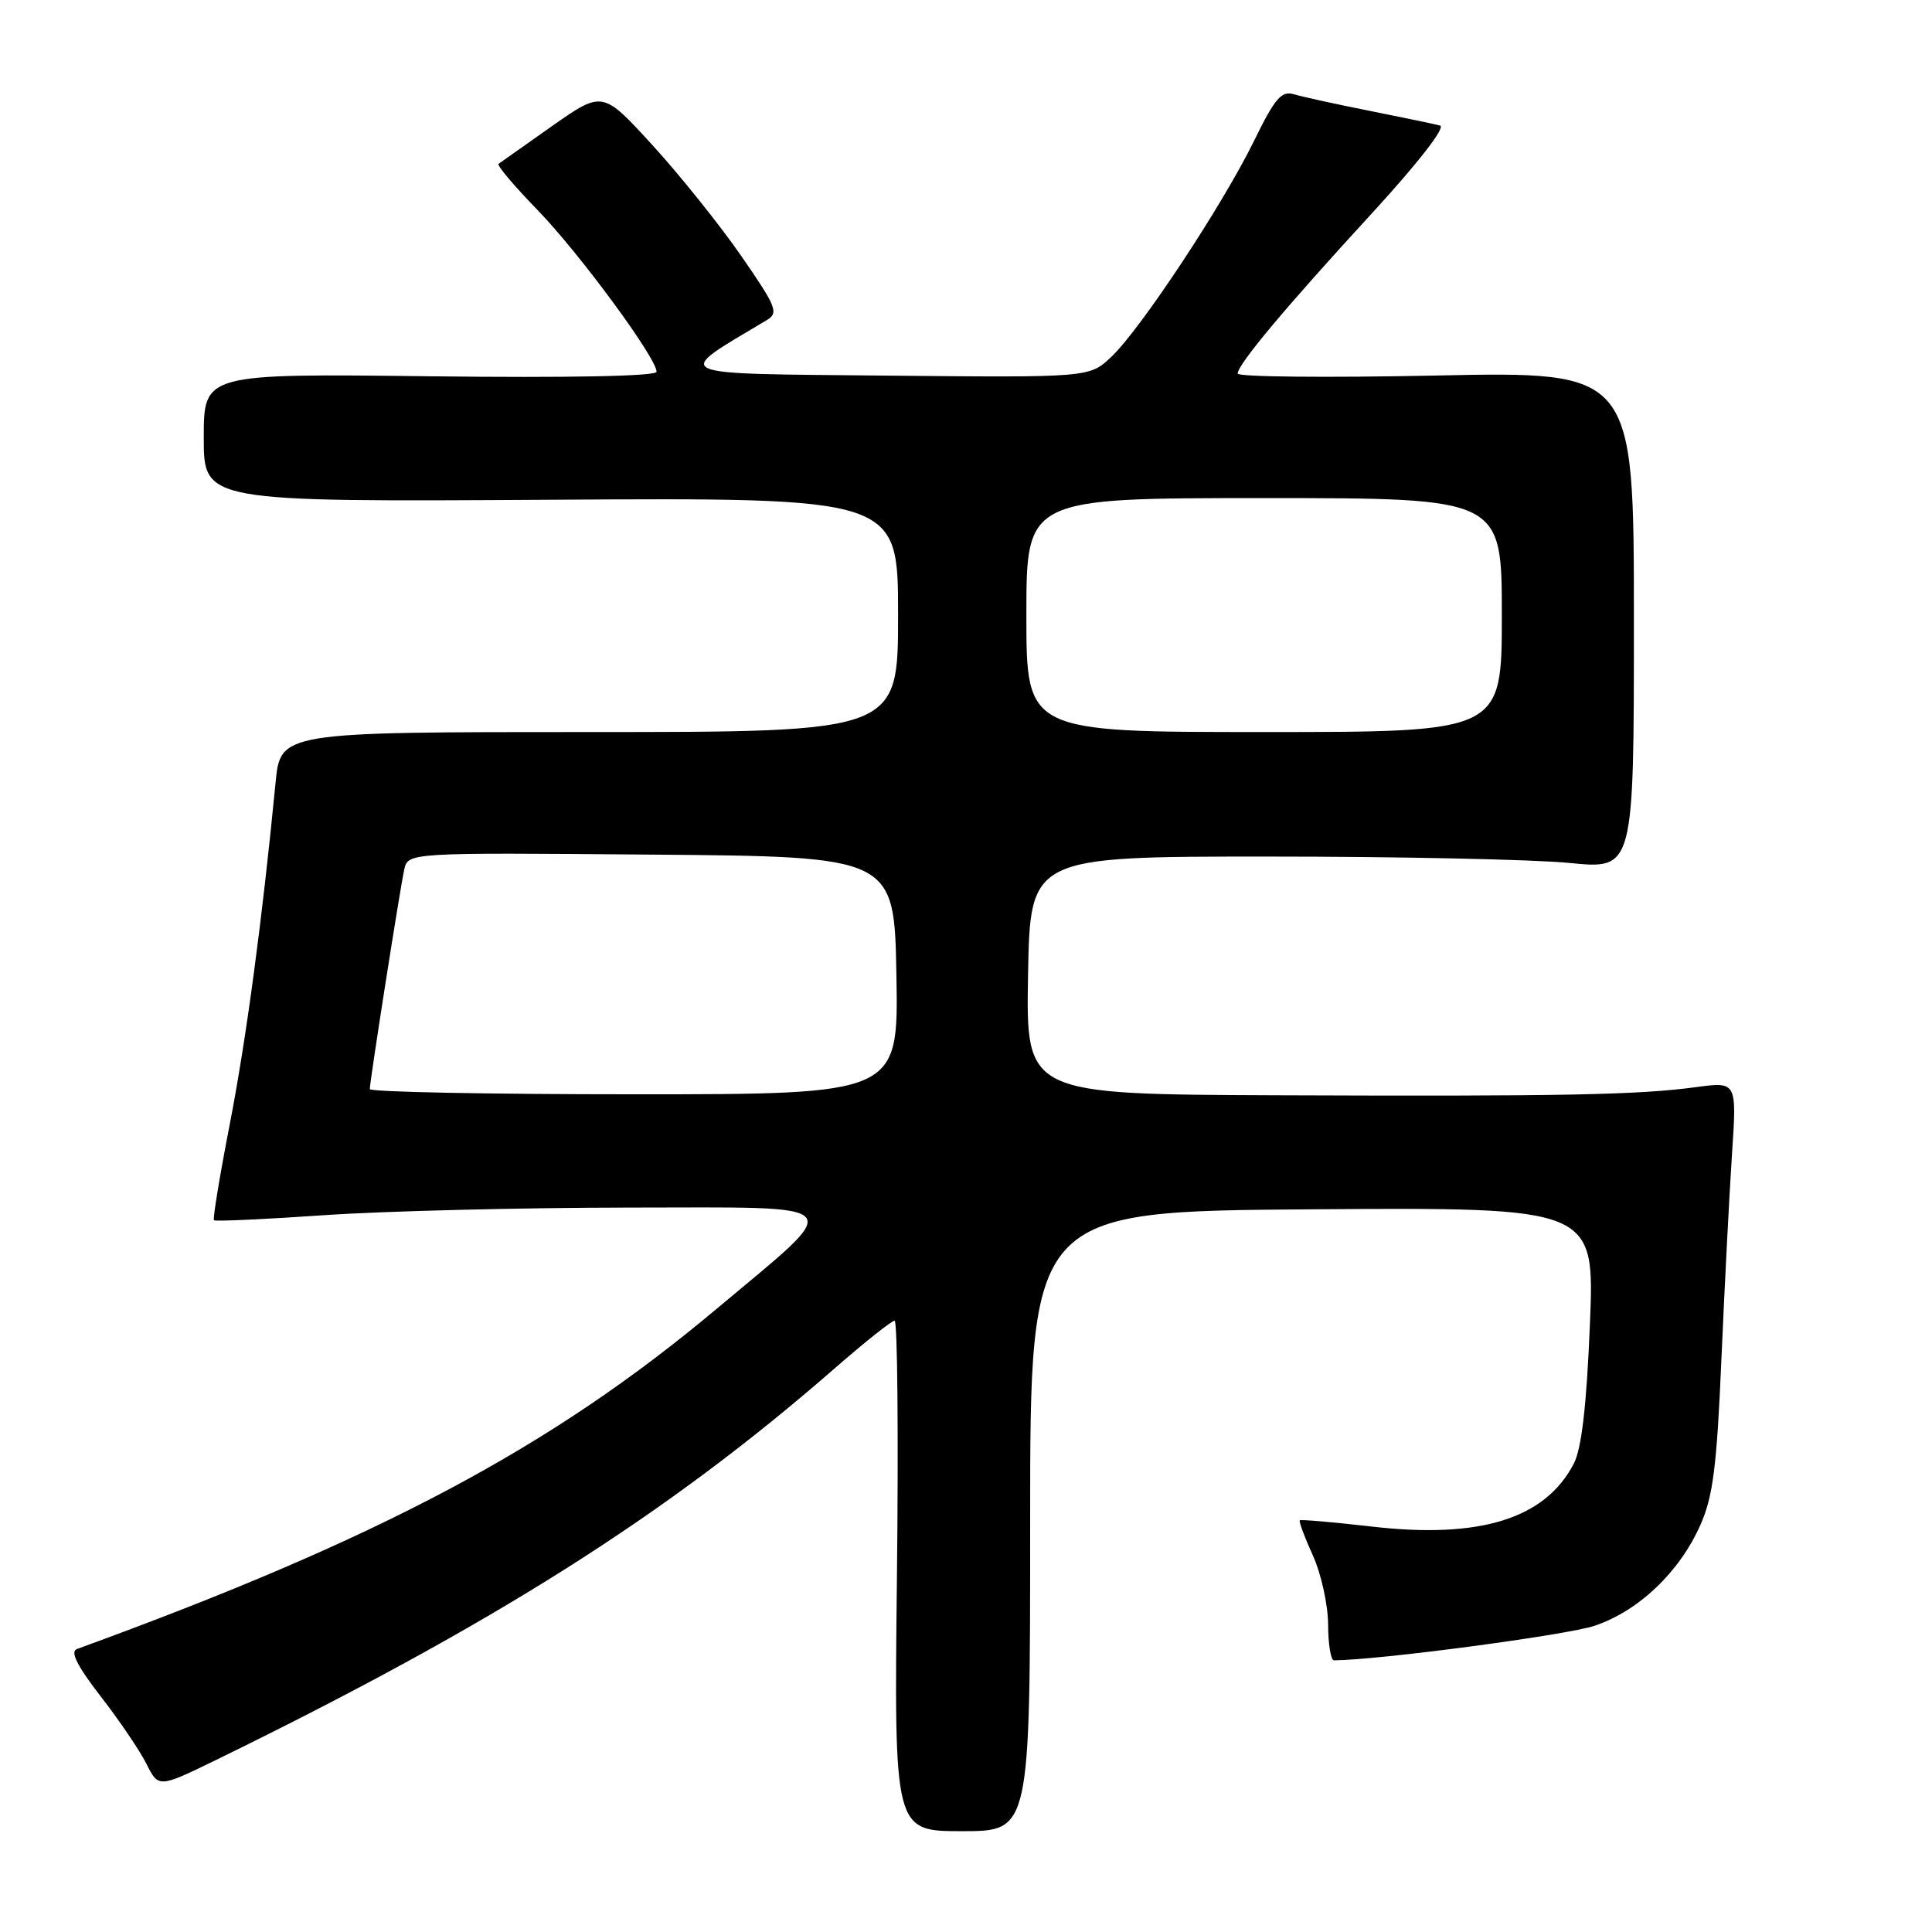<?xml version="1.0" encoding="UTF-8" standalone="no"?>
<!DOCTYPE svg PUBLIC "-//W3C//DTD SVG 1.1//EN" "http://www.w3.org/Graphics/SVG/1.1/DTD/svg11.dtd" >
<svg xmlns="http://www.w3.org/2000/svg" xmlns:xlink="http://www.w3.org/1999/xlink" version="1.1" viewBox="0 0 256 256">
 <g >
 <path fill="currentColor"
d=" M 136.50 201.57 C 136.50 160.50 136.50 160.50 173.91 160.24 C 211.31 159.98 211.31 159.98 210.67 175.51 C 210.23 186.26 209.57 191.93 208.54 193.93 C 204.75 201.25 196.10 203.94 181.70 202.27 C 176.64 201.69 172.38 201.32 172.23 201.45 C 172.08 201.59 172.86 203.68 173.96 206.10 C 175.06 208.52 175.97 212.64 175.98 215.25 C 175.99 217.86 176.34 220.00 176.75 220.00 C 182.63 219.98 207.70 216.65 211.34 215.41 C 217.18 213.41 222.53 208.31 225.30 202.09 C 226.98 198.32 227.49 194.36 228.10 180.00 C 228.52 170.38 229.15 158.18 229.50 152.91 C 230.14 143.32 230.14 143.32 224.74 144.05 C 217.11 145.08 207.16 145.28 169.22 145.13 C 135.95 145.00 135.95 145.00 136.22 129.25 C 136.50 113.50 136.50 113.50 168.00 113.50 C 185.32 113.50 203.32 113.88 208.00 114.35 C 216.50 115.19 216.50 115.19 216.50 82.20 C 216.50 49.21 216.50 49.21 190.25 49.76 C 175.81 50.06 164.00 49.94 164.00 49.50 C 164.00 48.29 170.33 40.73 181.80 28.25 C 187.90 21.60 191.60 16.84 190.82 16.64 C 190.09 16.44 185.90 15.57 181.50 14.69 C 177.10 13.82 172.60 12.83 171.49 12.50 C 169.80 11.99 168.96 12.96 166.15 18.70 C 162.00 27.17 151.16 43.58 147.27 47.27 C 144.36 50.03 144.36 50.03 117.43 49.77 C 88.09 49.48 89.04 49.92 101.58 42.43 C 103.21 41.46 102.92 40.72 98.23 33.93 C 95.40 29.84 90.11 23.24 86.47 19.25 C 79.85 12.01 79.85 12.01 73.17 16.69 C 69.50 19.27 66.30 21.53 66.06 21.71 C 65.81 21.90 68.12 24.63 71.18 27.78 C 76.71 33.46 87.00 47.44 87.00 49.26 C 87.00 49.85 75.56 50.08 57.00 49.86 C 27.00 49.50 27.00 49.50 27.00 58.00 C 27.00 66.50 27.00 66.50 73.00 66.22 C 119.00 65.94 119.00 65.94 119.00 81.47 C 119.00 97.00 119.00 97.00 78.08 97.00 C 37.16 97.00 37.16 97.00 36.51 103.75 C 34.75 121.87 32.64 137.65 30.45 148.94 C 29.12 155.78 28.18 161.51 28.35 161.69 C 28.52 161.86 35.15 161.56 43.08 161.01 C 51.01 160.47 69.17 160.02 83.44 160.01 C 113.09 160.00 112.20 158.97 94.94 173.44 C 73.03 191.82 50.32 203.89 10.18 218.51 C 9.27 218.84 10.24 220.77 13.32 224.75 C 15.78 227.91 18.51 231.95 19.40 233.71 C 21.01 236.92 21.01 236.92 28.76 233.14 C 65.44 215.22 88.39 200.69 110.57 181.34 C 114.57 177.85 118.15 175.00 118.54 175.00 C 118.92 175.00 119.06 190.22 118.85 208.82 C 118.47 242.64 118.47 242.64 127.48 242.64 C 136.50 242.64 136.50 242.64 136.50 201.57 Z  M 49.00 144.31 C 49.00 143.30 52.98 117.89 53.56 115.24 C 54.05 112.97 54.05 112.97 86.27 113.24 C 118.50 113.50 118.50 113.50 118.78 129.25 C 119.05 145.00 119.05 145.00 84.03 145.00 C 64.76 145.00 49.00 144.69 49.00 144.31 Z  M 136.00 81.50 C 136.00 66.00 136.00 66.00 167.50 66.00 C 199.00 66.00 199.00 66.00 199.00 81.50 C 199.00 97.00 199.00 97.00 167.50 97.00 C 136.00 97.00 136.00 97.00 136.00 81.50 Z "/>
</g>
</svg>